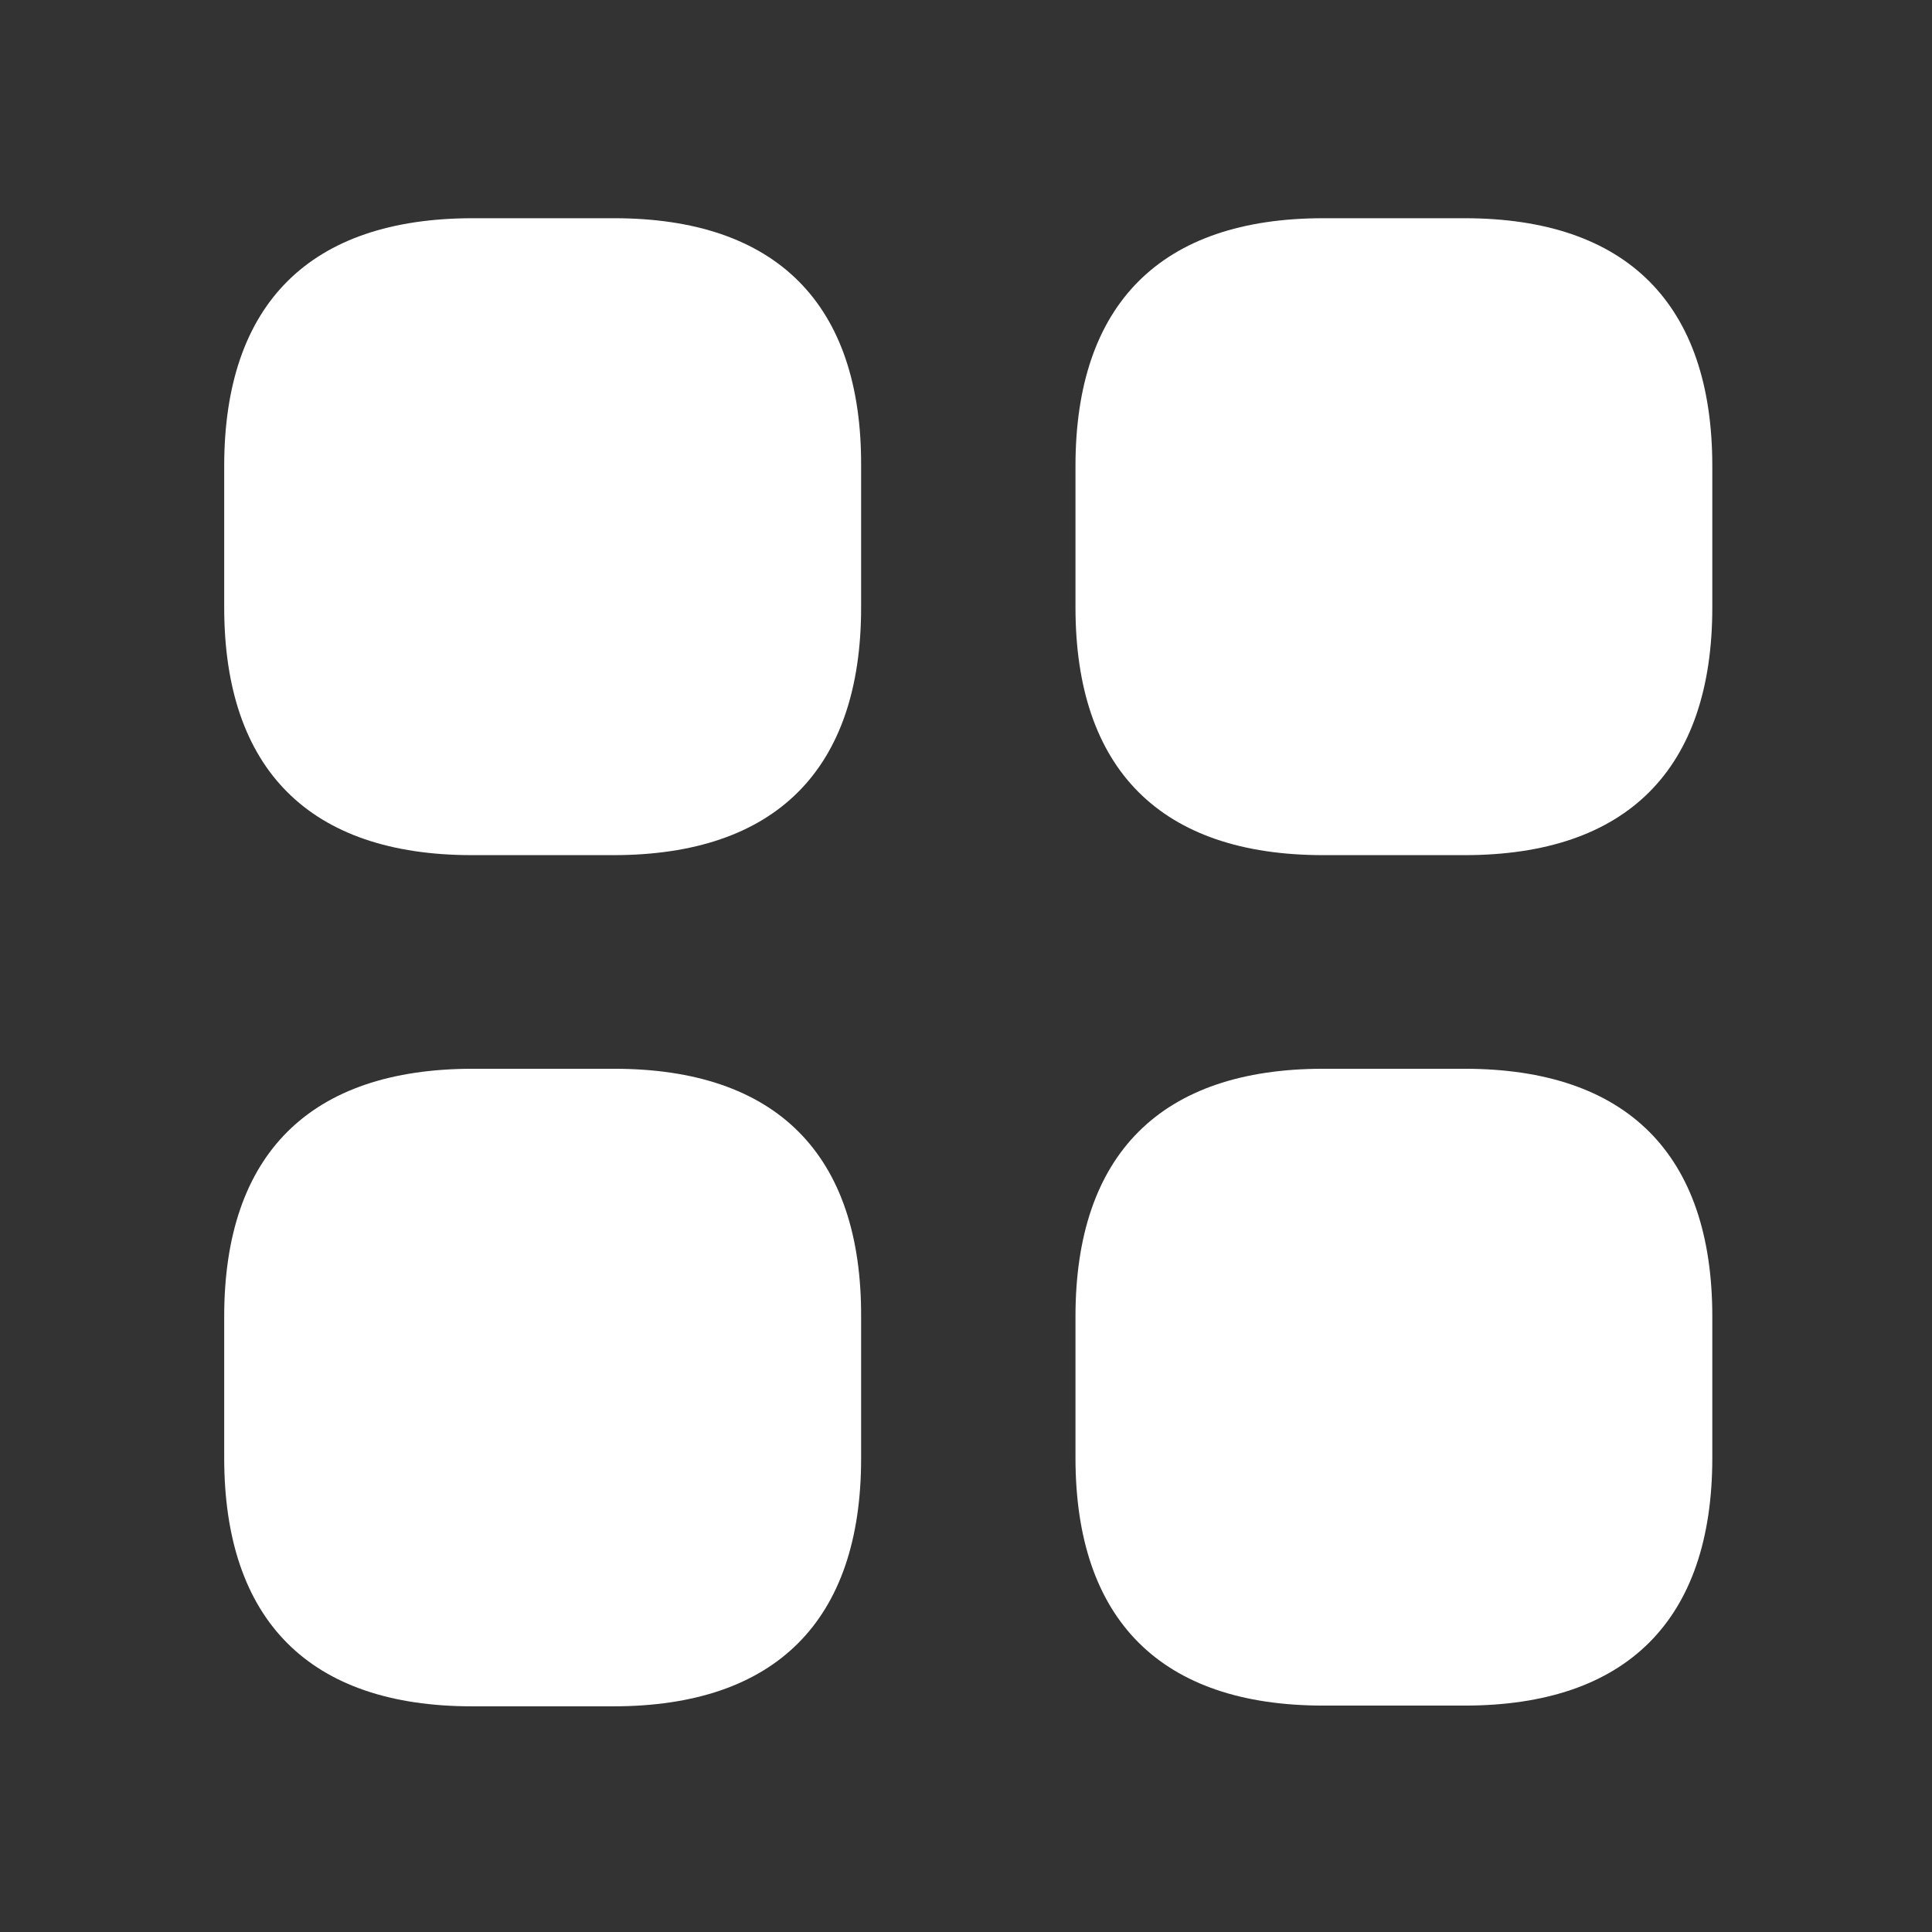 <svg width="21" height="21" viewBox="0 0 21 21" fill="none" xmlns="http://www.w3.org/2000/svg">
<rect x="0" y="0" width="21" height="21" fill="#333333" stroke="none"/>
<path d="M6.675 2.372L5.139 2.372C3.368 2.372 2.437 3.303 2.437 5.066L2.437 6.602C2.437 8.365 3.368 9.295 5.131 9.295H6.667C8.43 9.295 9.36 8.365 9.36 6.602V5.066C9.368 3.303 8.438 2.372 6.675 2.372Z" fill="white"/>
<path d="M15.919 2.372L14.383 2.372C12.62 2.372 11.69 3.303 11.69 5.066V6.602C11.69 8.365 12.62 9.295 14.383 9.295H15.919C17.682 9.295 18.612 8.365 18.612 6.602V5.066C18.612 3.303 17.682 2.372 15.919 2.372Z" fill="white"/>
<path d="M15.919 11.617H14.383C12.62 11.617 11.69 12.546 11.69 14.31V15.846C11.69 17.609 12.62 18.539 14.383 18.539H15.919C17.682 18.539 18.612 17.609 18.612 15.846V14.31C18.612 12.546 17.682 11.617 15.919 11.617Z" fill="white"/>
<path d="M6.675 11.617H5.139C3.368 11.617 2.437 12.546 2.437 14.31L2.437 15.846C2.437 17.617 3.368 18.547 5.131 18.547H6.667C8.43 18.547 9.36 17.617 9.36 15.854V14.318C9.368 12.546 8.438 11.617 6.675 11.617Z" fill="white"/>
</svg>
